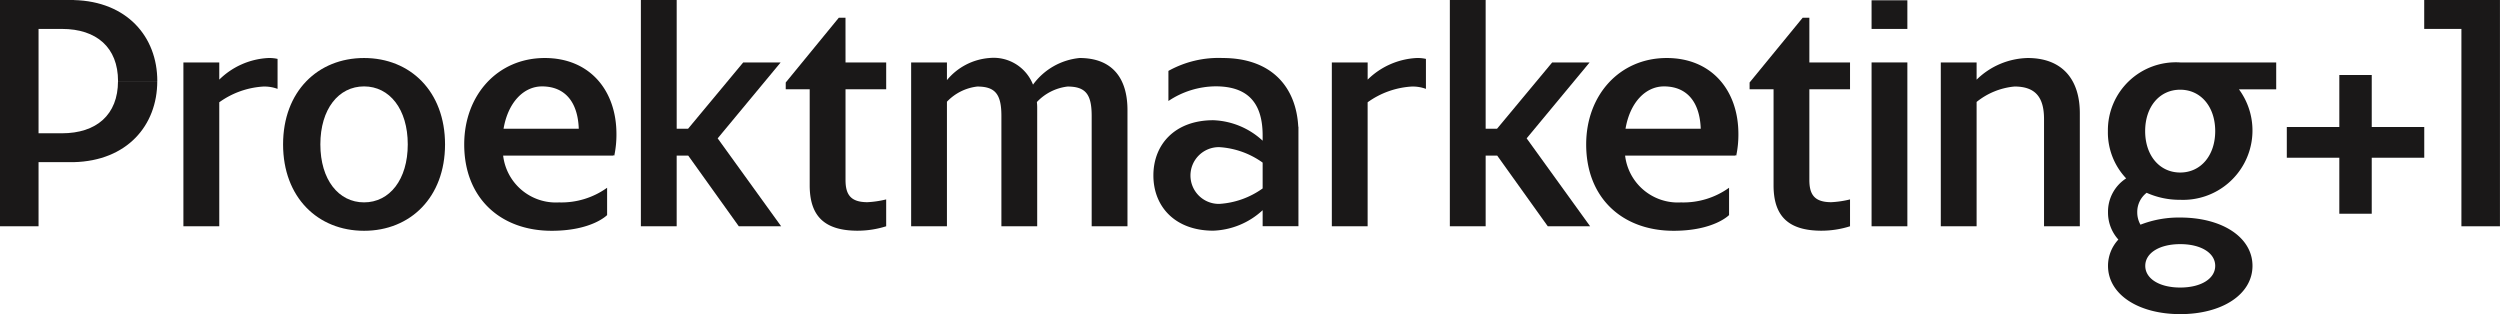 <svg xmlns="http://www.w3.org/2000/svg" width="191" height="24" viewBox="0 0 191 24">
  <g id="Vector_Smart_Object_copy_2" data-name="Vector Smart Object copy 2" transform="translate(-42.248 -91.051)">
    <g id="Сгруппировать_1" data-name="Сгруппировать 1">
      <path id="Контур_1" data-name="Контур 1" d="M208.814,95.821h0a5.193,5.193,0,0,0-5.523,5.247,5.111,5.111,0,0,0,1.395,3.611,3.027,3.027,0,0,0-1.386,2.588,3.076,3.076,0,0,0,.791,2.087,2.95,2.95,0,0,0-.791,2.007h0c0,2.178,2.313,3.69,5.519,3.69s5.519-1.512,5.519-3.69h0c0-2.178-2.313-3.69-5.519-3.69a8.054,8.054,0,0,0-3.039.546,1.9,1.9,0,0,1-.246-.949h0a1.849,1.849,0,0,1,.717-1.488,6.142,6.142,0,0,0,2.565.536,5.3,5.3,0,0,0,4.486-8.442h2.848V95.821Zm2.676,15.54h0c0,.979-1.079,1.658-2.672,1.658s-2.672-.679-2.672-1.658h0c0-.978,1.079-1.658,2.672-1.658S211.49,110.383,211.49,111.361Zm-2.676-7.129c-1.573,0-2.676-1.3-2.676-3.164s1.1-3.163,2.676-3.163,2.676,1.3,2.676,3.163S210.387,104.232,208.814,104.232Z" fill="#1a1818"/>
      <rect id="Прямоугольник_1" data-name="Прямоугольник 1" width="2.735" height="12.518" transform="translate(185.236 95.821)" fill="#1a1818"/>
      <path id="Контур_2" data-name="Контур 2" d="M223.449,96.781h-2.477v3.973H216.96V103.1h4.012v4.279h2.477V103.1h4.012v-2.346h-4.012Z" fill="#1a1818"/>
      <rect id="Прямоугольник_2" data-name="Прямоугольник 2" width="2.735" height="2.188" transform="translate(185.236 91.073)" fill="#1a1818"/>
      <path id="Контур_3" data-name="Контур 3" d="M46.984,93.261c2.634,0,4.282,1.414,4.282,3.982h3c0-3.4-2.329-6.085-6.37-6.187l0-.005H42.248v17.288h2.945v-4.9h2.7l0,0c4.041-.1,6.37-2.783,6.37-6.187h-3c0,2.57-1.65,3.982-4.286,3.982H45.193V93.261Z" fill="#1a1818"/>
      <path id="Контур_4" data-name="Контур 4" d="M230.3,91.051h-2.842V93.26H230.3v15.079h2.944V91.051Z" fill="#1a1818"/>
      <path id="Контур_5" data-name="Контур 5" d="M101.89,95.821h-2.86l-4.212,5.064h-.871V91.051H91.211v17.288h2.735v-5.4h.883l3.863,5.4h3.236l-4.85-6.718Z" fill="#1a1818"/>
      <path id="Контур_6" data-name="Контур 6" d="M163.695,95.821h-2.86l-4.212,5.064h-.871V91.051h-2.736v17.288h2.736v-5.4h.883l3.863,5.4h3.236l-4.85-6.718Z" fill="#1a1818"/>
      <path id="Контур_7" data-name="Контур 7" d="M59,97.135V95.821H56.26v12.518H59V98.865a6.43,6.43,0,0,1,3.334-1.2,2.88,2.88,0,0,1,1.12.176v-2.29a2.819,2.819,0,0,0-.74-.066A5.743,5.743,0,0,0,59,97.135Z" fill="#1a1818"/>
      <path id="Контур_8" data-name="Контур 8" d="M146.737,97.135V95.821H144v12.518h2.735V98.865a6.431,6.431,0,0,1,3.334-1.2,2.88,2.88,0,0,1,1.12.176v-2.29a2.815,2.815,0,0,0-.74-.066A5.744,5.744,0,0,0,146.737,97.135Z" fill="#1a1818"/>
      <path id="Контур_9" data-name="Контур 9" d="M197.161,95.483a5.76,5.76,0,0,0-3.9,1.654V95.821h-2.736v12.518h2.736v-9.5a5.4,5.4,0,0,1,2.893-1.178c1.612,0,2.258.833,2.258,2.489v8.187h2.735V99.728h0c0-.013,0-.024,0-.037C201.146,97.177,199.857,95.483,197.161,95.483Z" fill="#1a1818"/>
      <path id="Контур_10" data-name="Контур 10" d="M106.844,92.407h-.512l-4.054,4.947v.515h1.831v7.337c0,2.342,1.11,3.471,3.672,3.471a7.256,7.256,0,0,0,2.171-.339v-2.052a7.492,7.492,0,0,1-1.431.212c-1.287,0-1.675-.581-1.675-1.7V97.87h3.107V95.821h-3.107Z" fill="#1a1818"/>
      <path id="Контур_11" data-name="Контур 11" d="M180.483,92.407h-.512l-4.054,4.947v.515h1.831v7.337c0,2.342,1.11,3.471,3.672,3.471a7.255,7.255,0,0,0,2.17-.339v-2.052a7.493,7.493,0,0,1-1.432.212c-1.286,0-1.675-.581-1.675-1.7V97.87h3.107V95.821h-3.107Z" fill="#1a1818"/>
      <path id="Контур_12" data-name="Контур 12" d="M83.869,95.483c-3.611,0-6.155,2.84-6.155,6.6,0,4.115,2.786,6.6,6.678,6.6,3.089,0,4.239-1.2,4.239-1.2v-2.088a5.99,5.99,0,0,1-3.679,1.12,4.055,4.055,0,0,1-4.264-3.575h8.427l-.007-.042.072.042a7.757,7.757,0,0,0,.164-1.655C89.343,97.952,87.3,95.483,83.869,95.483Zm-.212,2.169c1.72,0,2.735,1.147,2.809,3.233H80.72C81.06,98.875,82.255,97.652,83.657,97.652Z" fill="#1a1818"/>
      <path id="Контур_13" data-name="Контур 13" d="M169.587,95.483c-3.611,0-6.155,2.84-6.155,6.6,0,4.115,2.786,6.6,6.677,6.6,3.089,0,4.239-1.2,4.239-1.2v-2.088a5.987,5.987,0,0,1-3.678,1.12,4.055,4.055,0,0,1-4.264-3.575h8.427l-.008-.042.072.042a7.756,7.756,0,0,0,.164-1.655C175.061,97.952,173.014,95.483,169.587,95.483Zm-.212,2.169c1.72,0,2.735,1.147,2.809,3.233h-5.746C166.777,98.875,167.973,97.652,169.374,97.652Z" fill="#1a1818"/>
      <path id="Контур_14" data-name="Контур 14" d="M135.654,95.483a7.871,7.871,0,0,0-4.139.985v2.3a6.562,6.562,0,0,1,3.609-1.121c2.625,0,3.59,1.448,3.59,3.762v.392a5.854,5.854,0,0,0-3.773-1.565c-2.91,0-4.574,1.834-4.574,4.219s1.664,4.22,4.574,4.22a5.854,5.854,0,0,0,3.773-1.565v1.224h2.735v-7.6h-.013C141.274,97.673,139.372,95.483,135.654,95.483Zm-.24,11.145a2.168,2.168,0,1,1,0-4.335,6.354,6.354,0,0,1,3.3,1.181v1.973A6.354,6.354,0,0,1,135.414,106.628Z" fill="#1a1818"/>
      <path id="Контур_15" data-name="Контур 15" d="M70.062,95.483h0c-3.536,0-6.187,2.559-6.187,6.6s2.65,6.6,6.187,6.6h0c3.536,0,6.187-2.558,6.187-6.6S73.6,95.483,70.062,95.483Zm0,11.029c-1.948,0-3.339-1.734-3.339-4.43s1.391-4.43,3.339-4.43,3.339,1.734,3.339,4.43S72.01,106.512,70.062,106.512Z" fill="#1a1818"/>
      <path id="Контур_16" data-name="Контур 16" d="M124.729,95.483a5,5,0,0,0-3.559,2.035,3.234,3.234,0,0,0-3.336-2.035,4.667,4.667,0,0,0-3.24,1.689V95.821h-2.735v12.518h2.735V98.822a3.8,3.8,0,0,1,2.316-1.159c1.378,0,1.845.587,1.845,2.244v8.433h2.735V99.253h0c0-.139-.012-.275-.024-.407a3.835,3.835,0,0,1,2.341-1.183c1.376,0,1.844.585,1.845,2.236v8.441h2.735V99.447h0v0C128.384,96.994,127.2,95.483,124.729,95.483Z" fill="#1a1818"/>
    </g>
  </g>
</svg>
